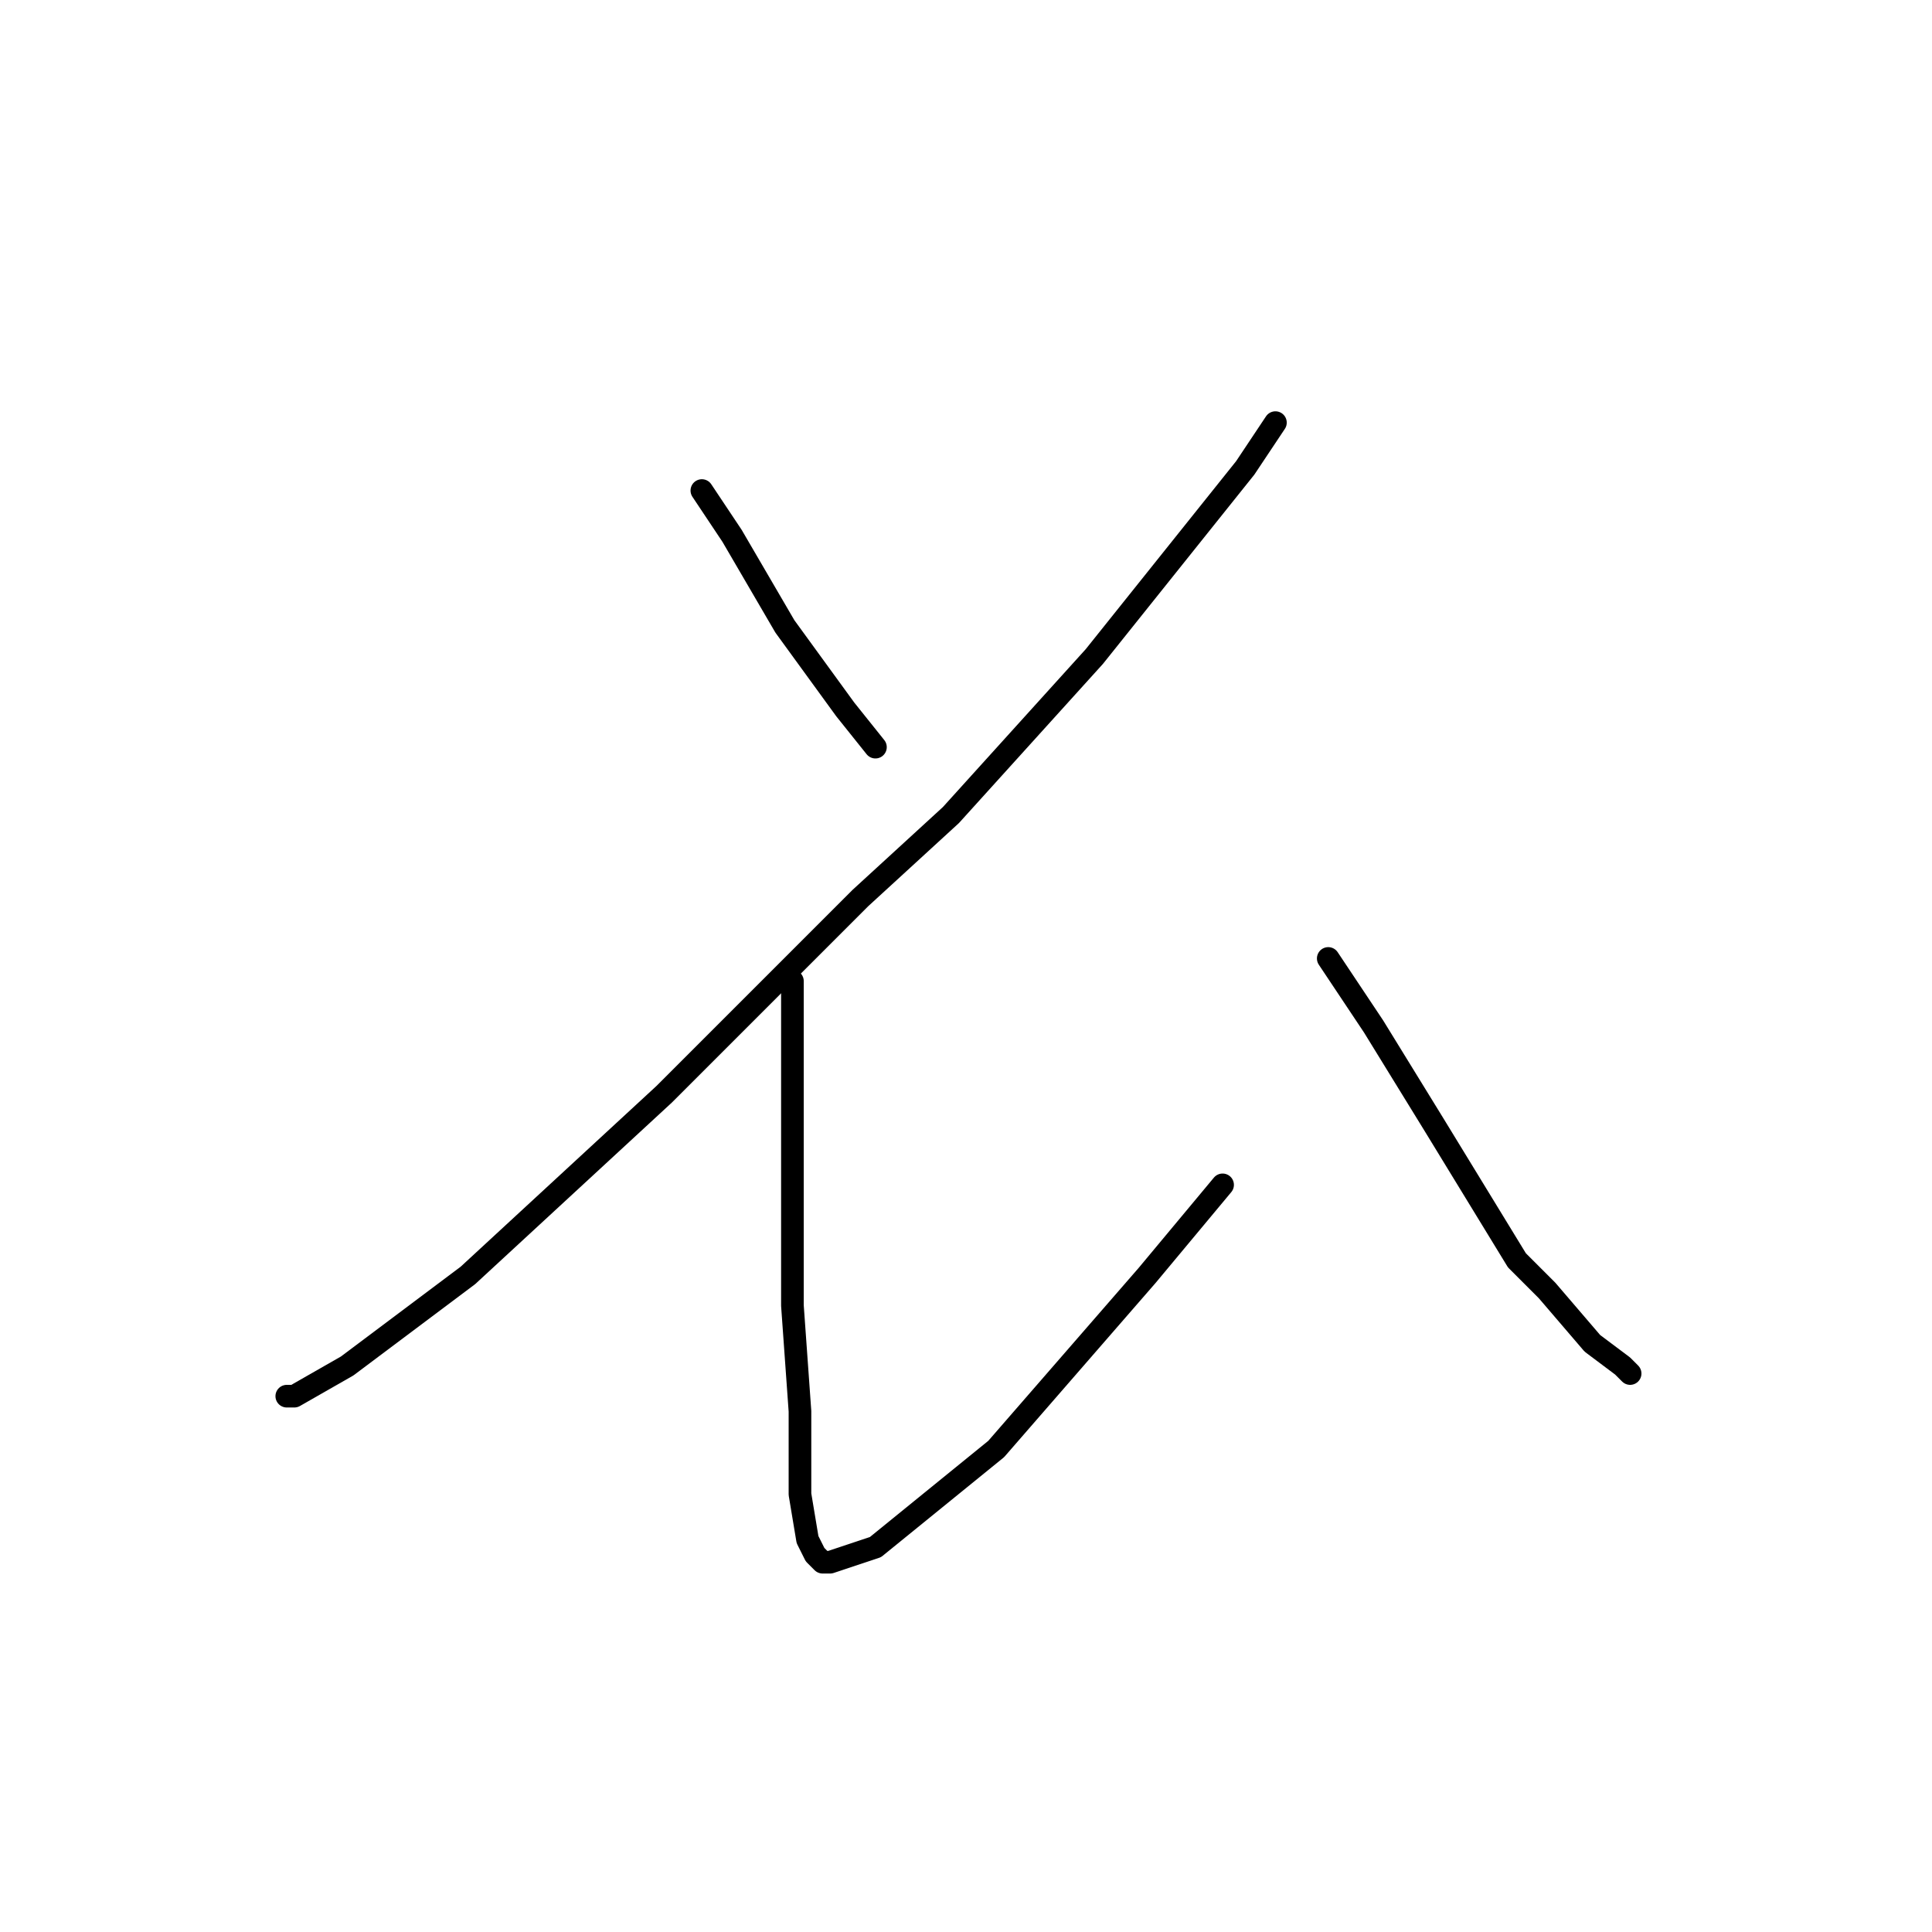 <?xml version="1.0" standalone="no"?>
    <svg width="256" height="256" xmlns="http://www.w3.org/2000/svg" version="1.1">
    <polyline stroke="black" stroke-width="3" stroke-linecap="round" fill="transparent" stroke-linejoin="round" points="93 65 97 71 104 83 112 94 116 99 116 99 " />
        <polyline stroke="black" stroke-width="3" stroke-linecap="round" fill="transparent" stroke-linejoin="round" points="169 56 165 62 145 87 126 108 114 119 88 145 62 169 46 181 39 185 38 185 38 185 " />
        <polyline stroke="black" stroke-width="3" stroke-linecap="round" fill="transparent" stroke-linejoin="round" points="105 130 105 134 105 144 105 158 105 173 106 187 106 198 107 204 108 206 109 207 110 207 116 205 132 192 152 169 162 157 162 157 " />
        <polyline stroke="black" stroke-width="3" stroke-linecap="round" fill="transparent" stroke-linejoin="round" points="176 127 178 130 182 136 190 149 201 167 205 171 211 178 215 181 216 182 216 182 " />
        </svg>